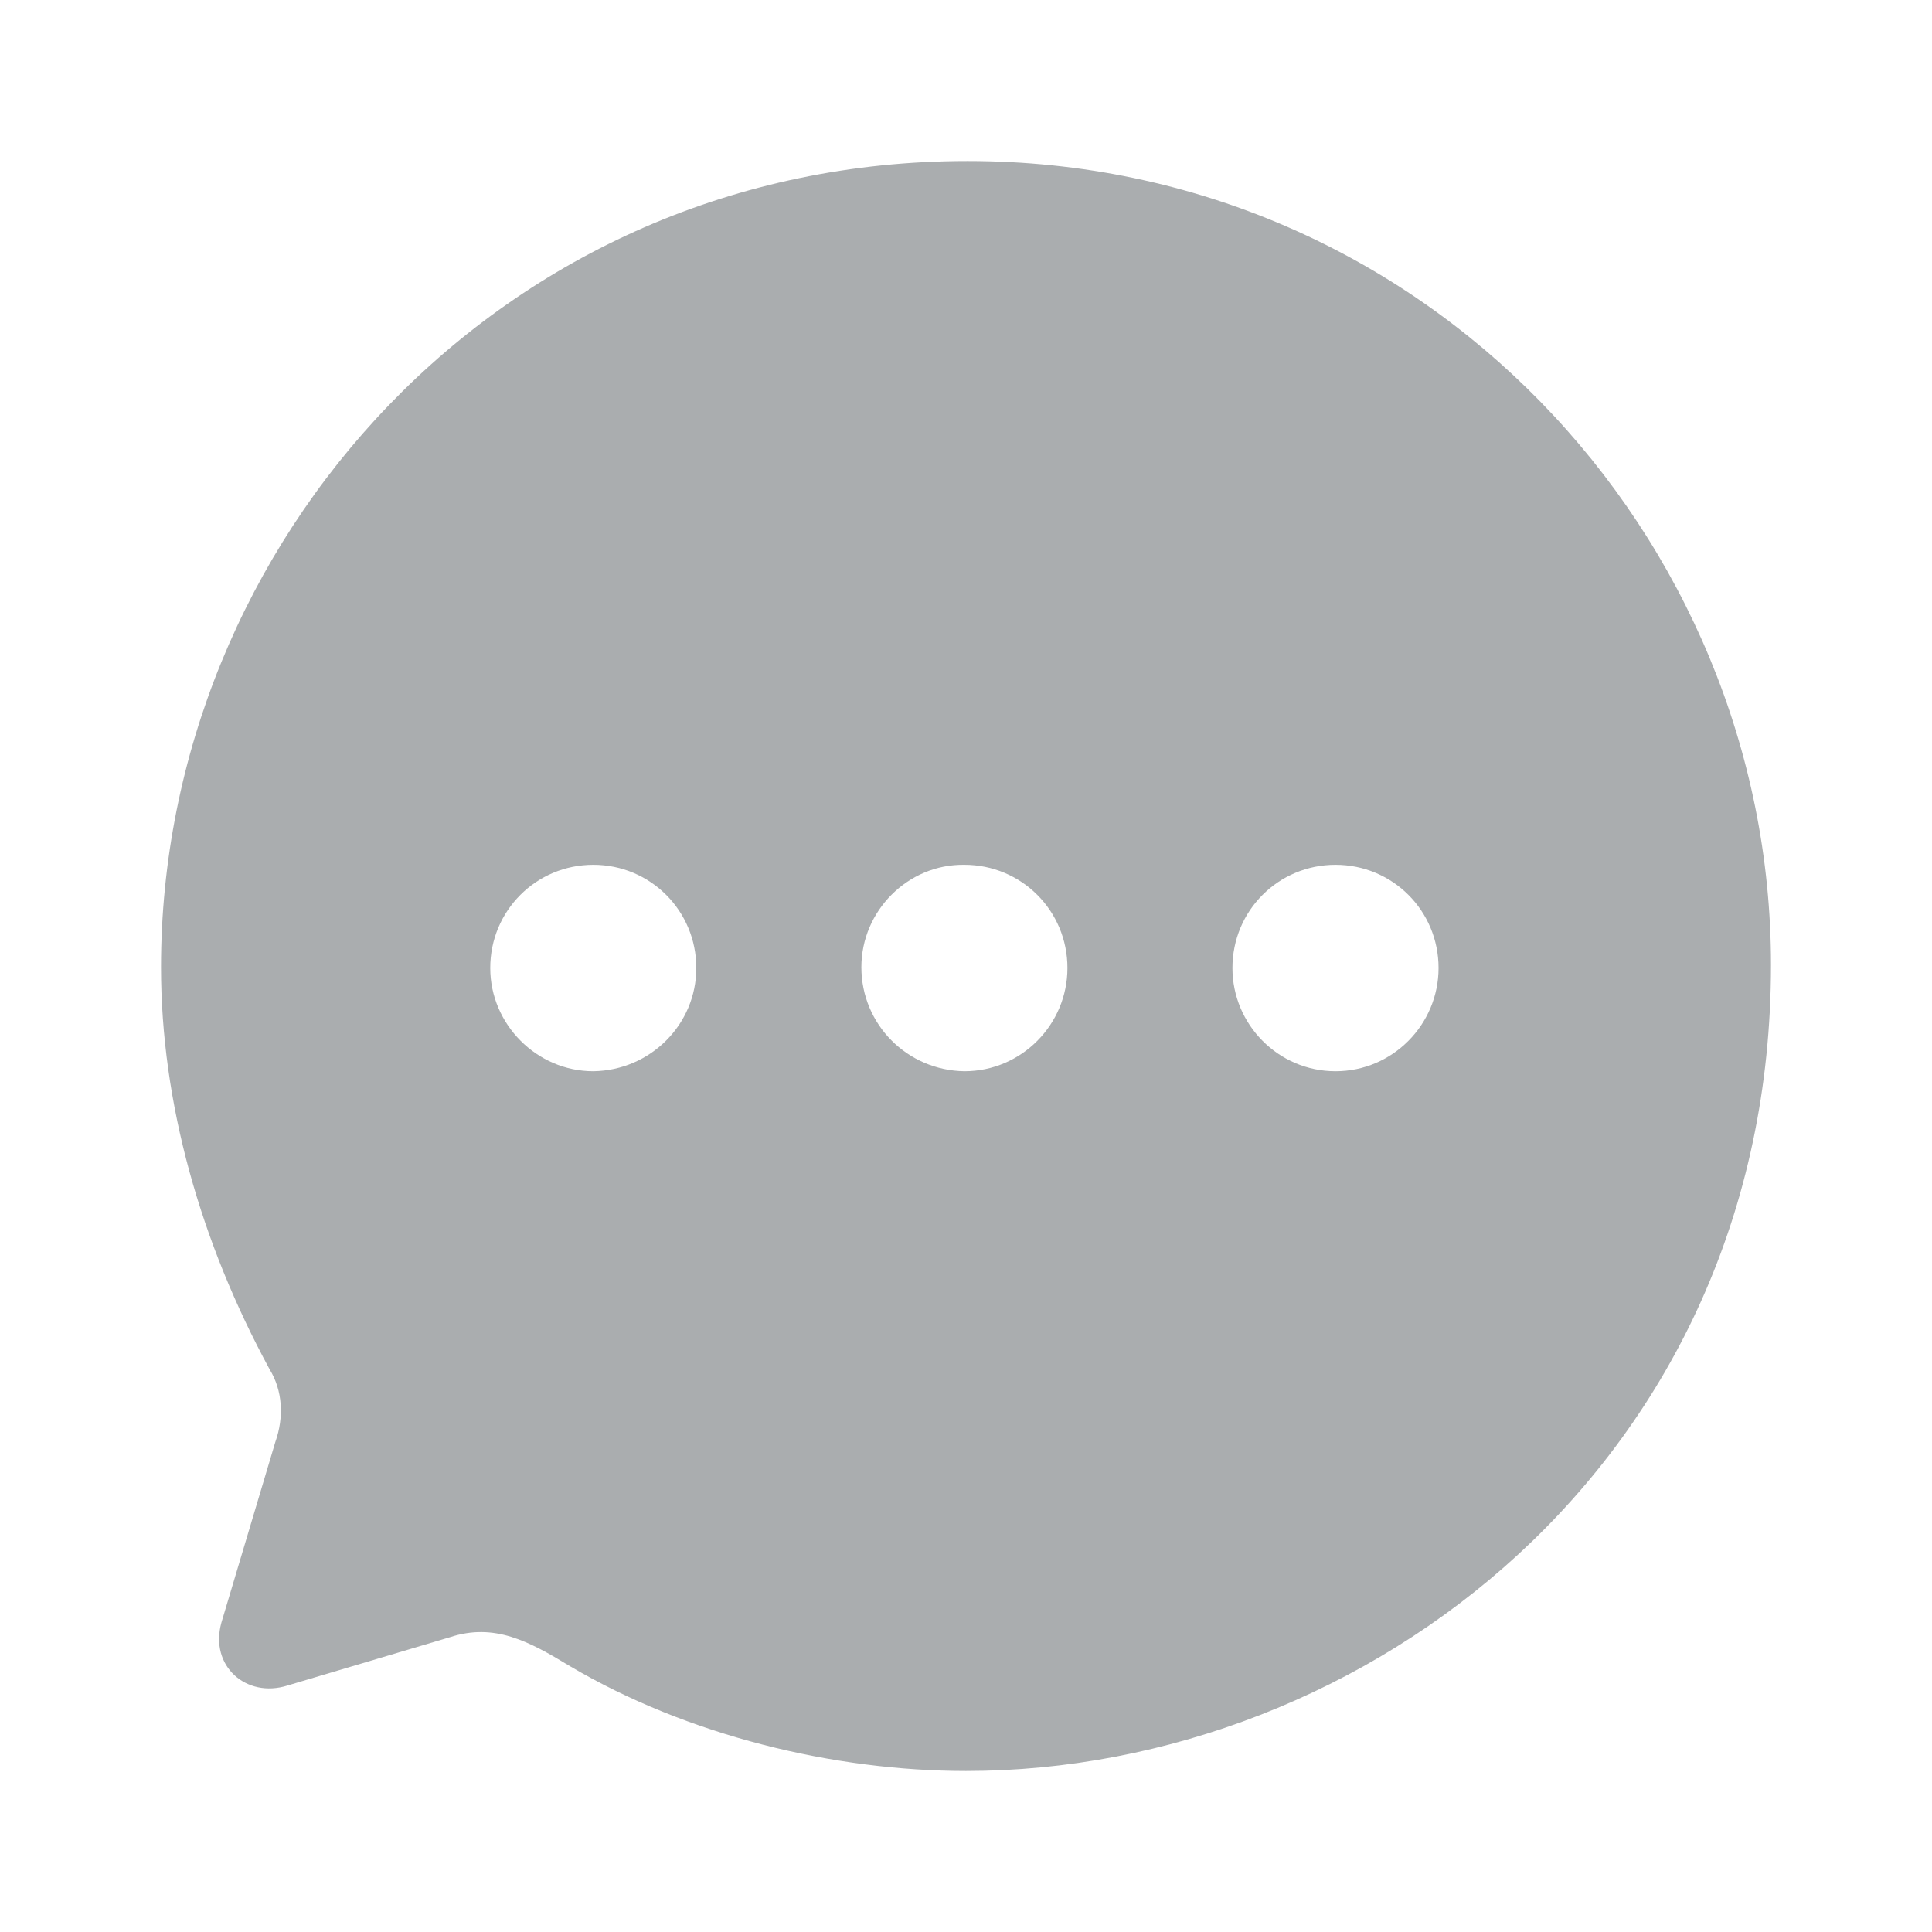<svg width="32" height="32" viewBox="0 0 32 32" fill="none" xmlns="http://www.w3.org/2000/svg">
<path fill-rule="evenodd" clip-rule="evenodd" d="M2.667 16.02C2.667 8.996 8.28 2.667 16.027 2.667C23.6 2.667 29.333 8.876 29.333 15.98C29.333 24.219 22.613 29.333 16 29.333C13.813 29.333 11.387 28.746 9.44 27.597C8.76 27.183 8.187 26.876 7.453 27.117L4.76 27.918C4.08 28.131 3.467 27.597 3.667 26.876L4.56 23.885C4.707 23.471 4.68 23.03 4.467 22.683C3.32 20.573 2.667 18.263 2.667 16.02ZM14.267 16.02C14.267 16.968 15.027 17.729 15.973 17.743C16.92 17.743 17.68 16.968 17.68 16.033C17.68 15.085 16.92 14.324 15.973 14.324C15.04 14.311 14.267 15.085 14.267 16.02ZM20.413 16.033C20.413 16.968 21.173 17.743 22.12 17.743C23.067 17.743 23.827 16.968 23.827 16.033C23.827 15.085 23.067 14.324 22.12 14.324C21.173 14.324 20.413 15.085 20.413 16.033ZM9.827 17.743C8.893 17.743 8.12 16.968 8.12 16.033C8.12 15.085 8.88 14.324 9.827 14.324C10.773 14.324 11.533 15.085 11.533 16.033C11.533 16.968 10.773 17.729 9.827 17.743Z" fill="#AAADAF"/>
</svg>
